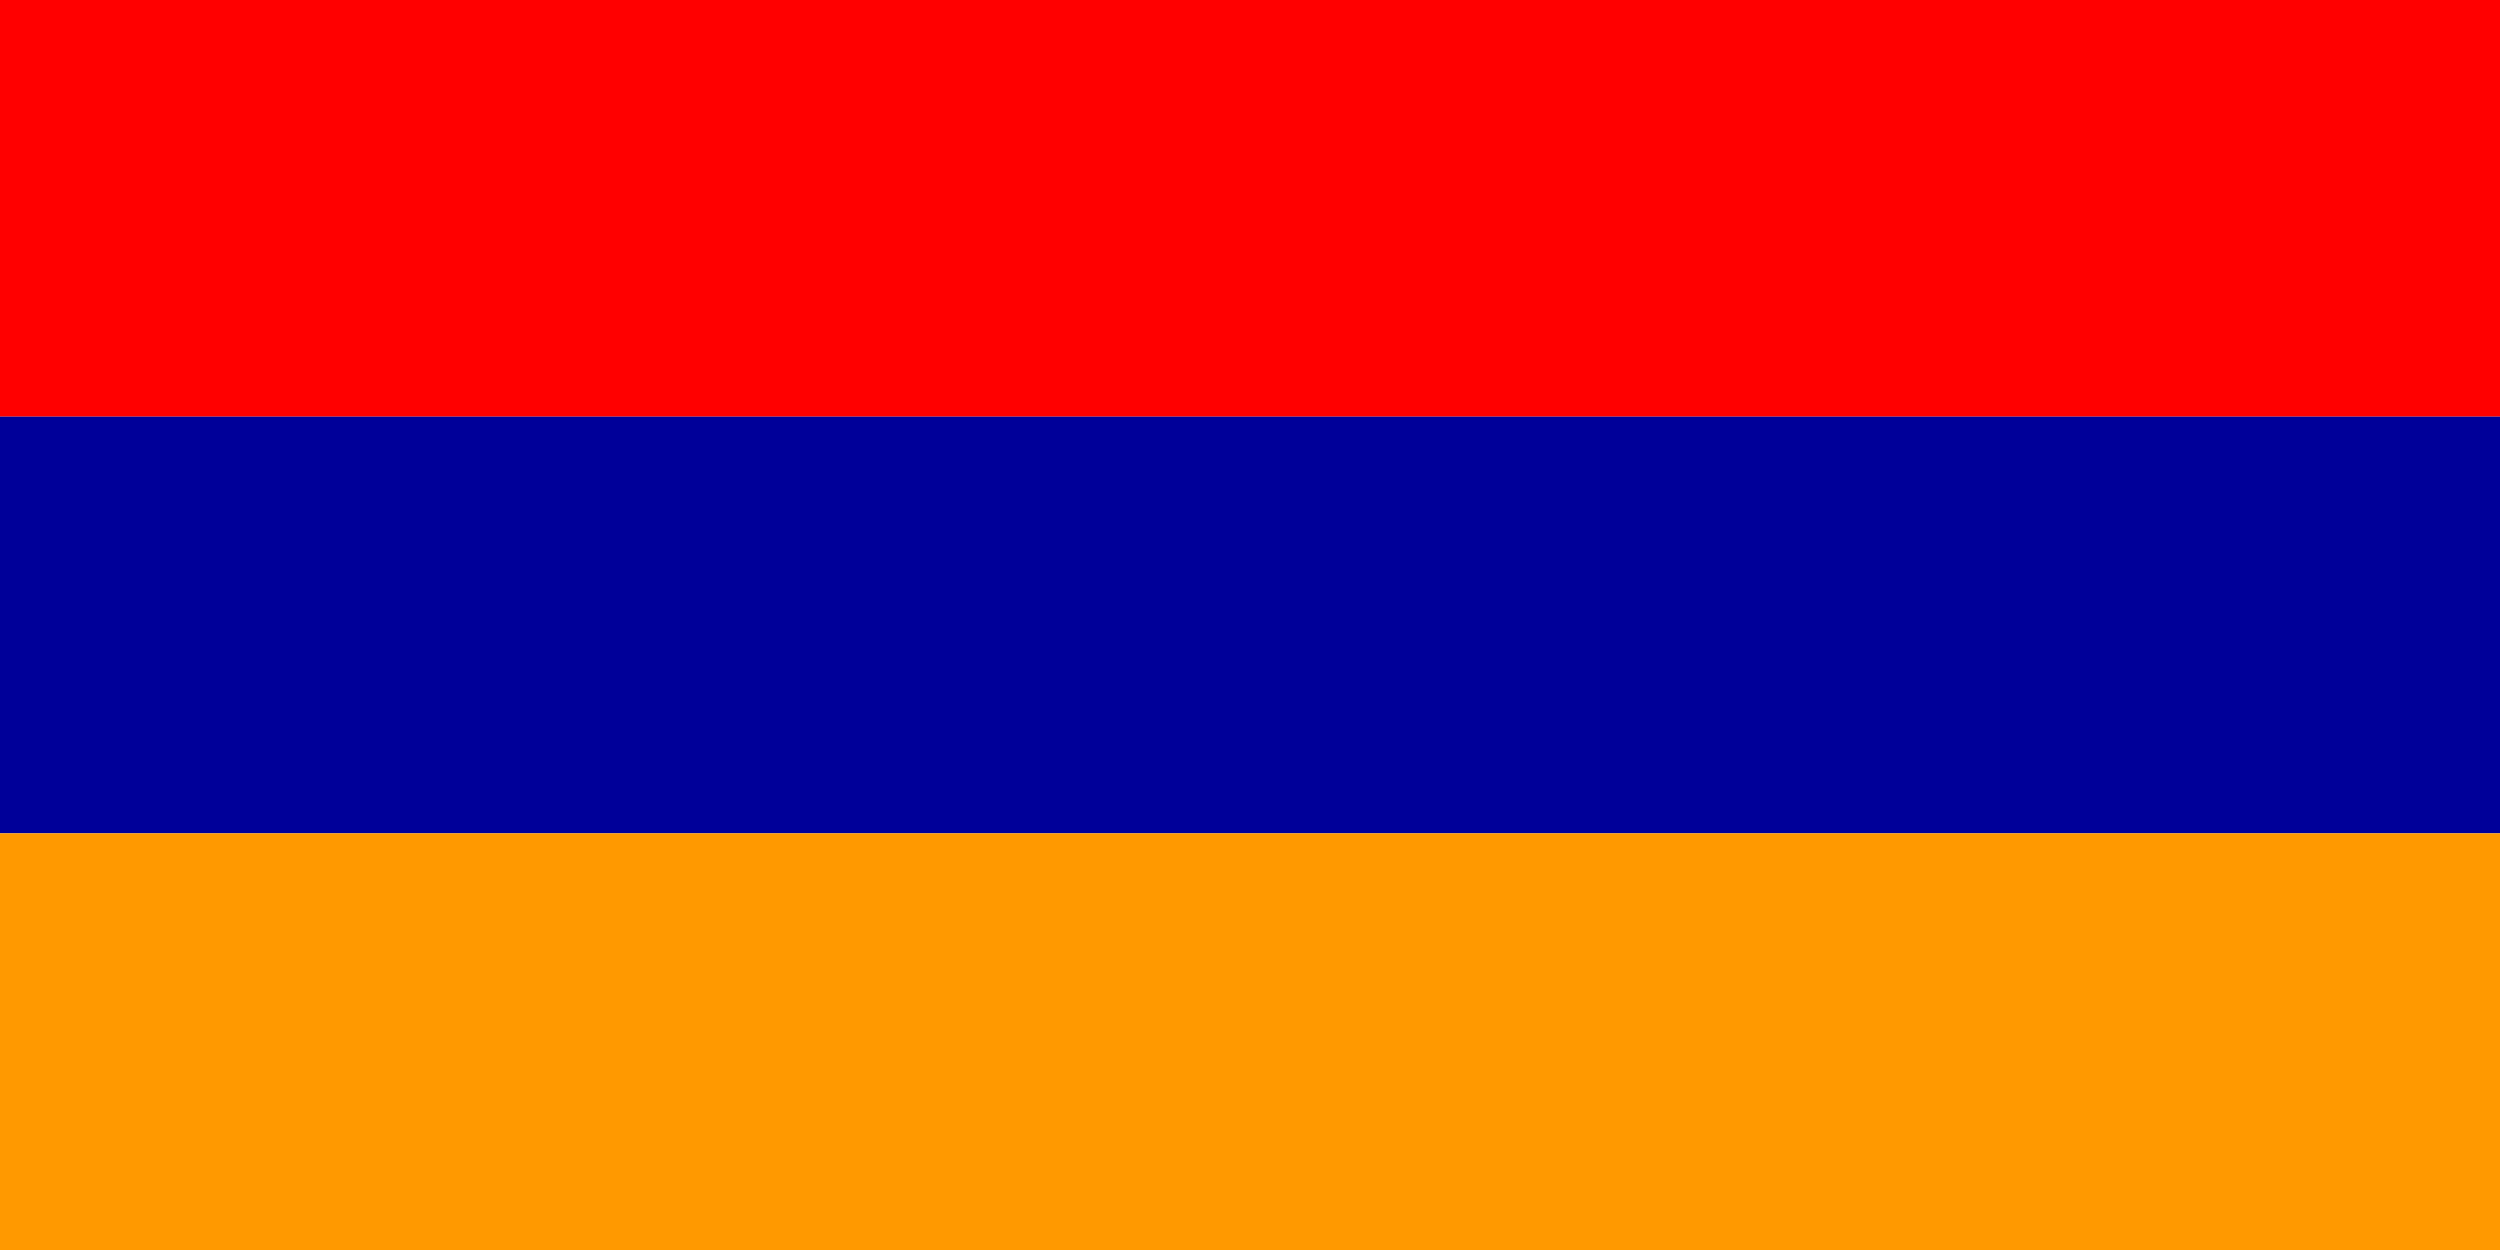 <?xml version="1.0" encoding="UTF-8" standalone="no"?>
<svg xmlns="http://www.w3.org/2000/svg" xmlns:cc="http://web.resource.org/cc/" xmlns:dc="http://purl.org/dc/elements/1.1/" xmlns:inkscape="http://www.inkscape.org/namespaces/inkscape" xmlns:rdf="http://www.w3.org/1999/02/22-rdf-syntax-ns#" xmlns:sodipodi="http://inkscape.sourceforge.net/DTD/sodipodi-0.dtd" xmlns:svg="http://www.w3.org/2000/svg" height="3" id="svg2" viewBox="0 0 6 3" width="6">
  
  <defs id="defs13"/>
  
  <path d="M 0 0 h 6 v 1 h -6 z" fill="red" id="path6"/>
  <path d="M 0 1 h 6 v 1 h -6 z" fill="#000099" id="path8"/>
  <path d="M 0 2 h 6 v 1 h -6 z" fill="#ff9900" id="path10"/>
</svg>
